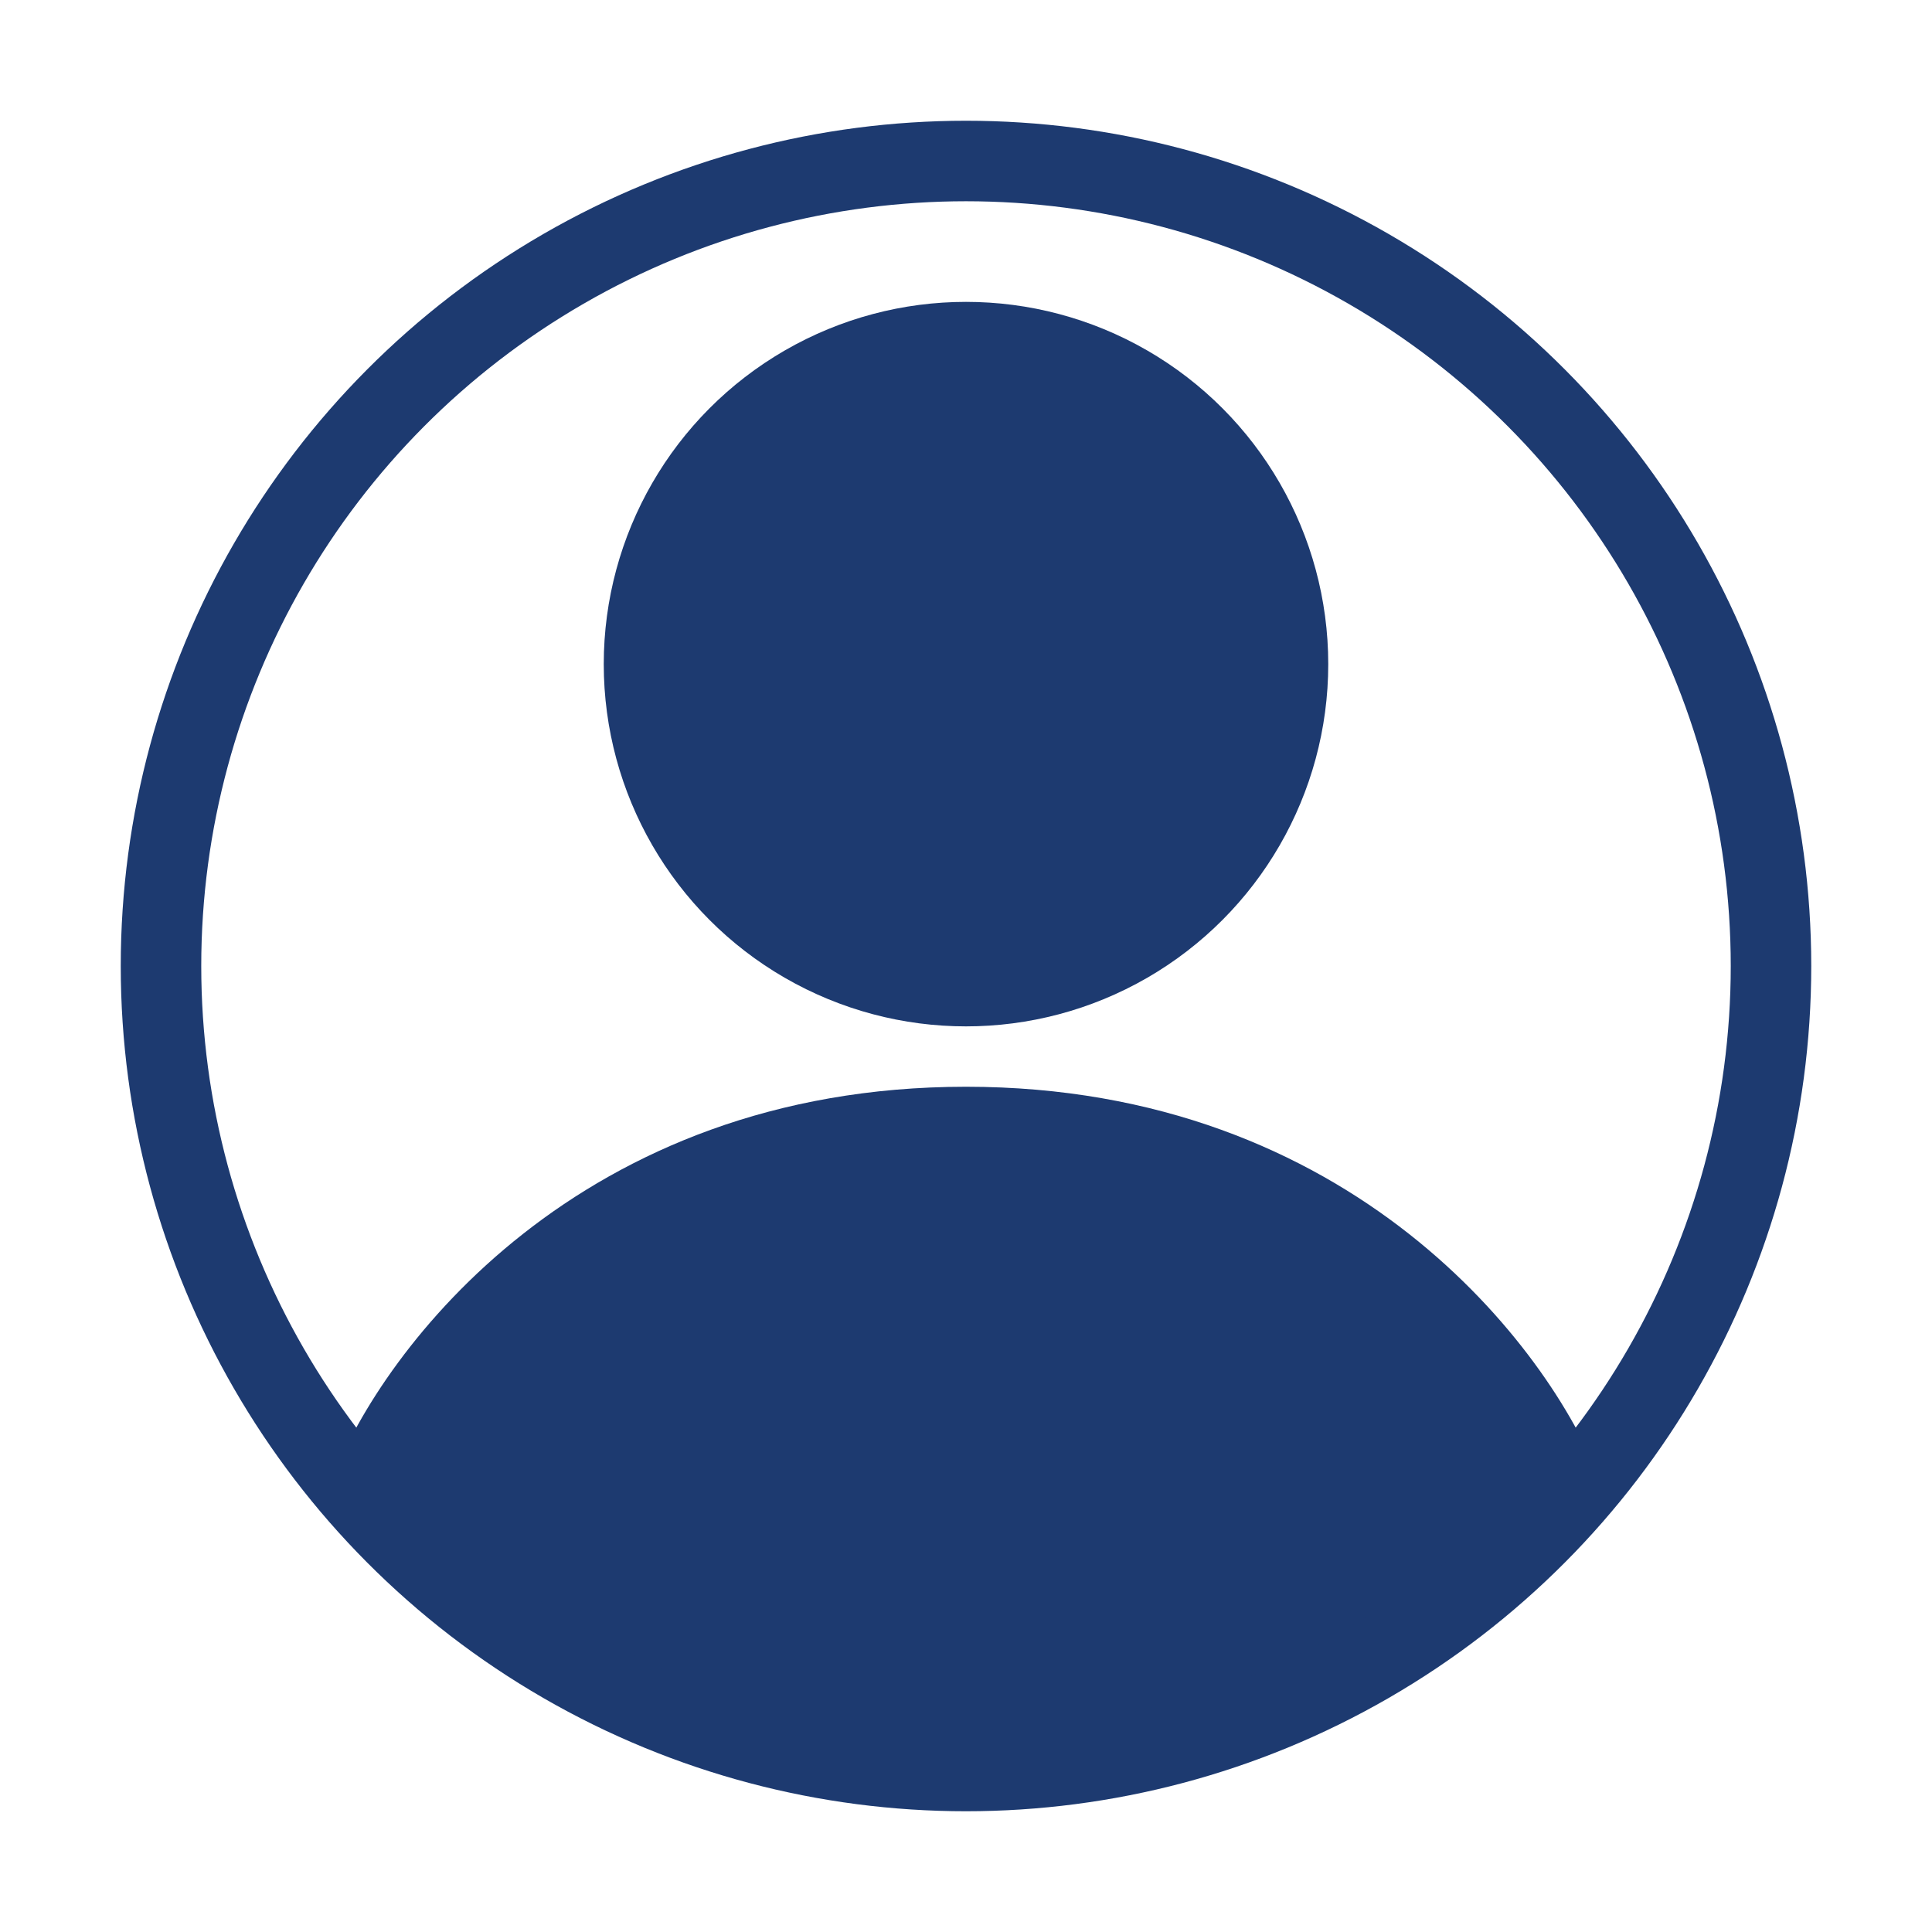 <svg width="24" height="24" viewBox="0 0 24 24" fill="none" xmlns="http://www.w3.org/2000/svg">
<circle cx="12" cy="8.25" r="4.5" fill="#1D3A70"/>
<path d="M12 13.5C7.2 13.5 4.75 16.75 4.125 18.375C5 19.625 7.8 22.125 12 22.125C16.2 22.125 19 19.625 19.875 18.375C19.25 16.75 16.8 13.5 12 13.5Z" fill="#1D3A70"/>
<circle cx="12" cy="12" r="10" stroke="#1D3A70"/>
</svg>
